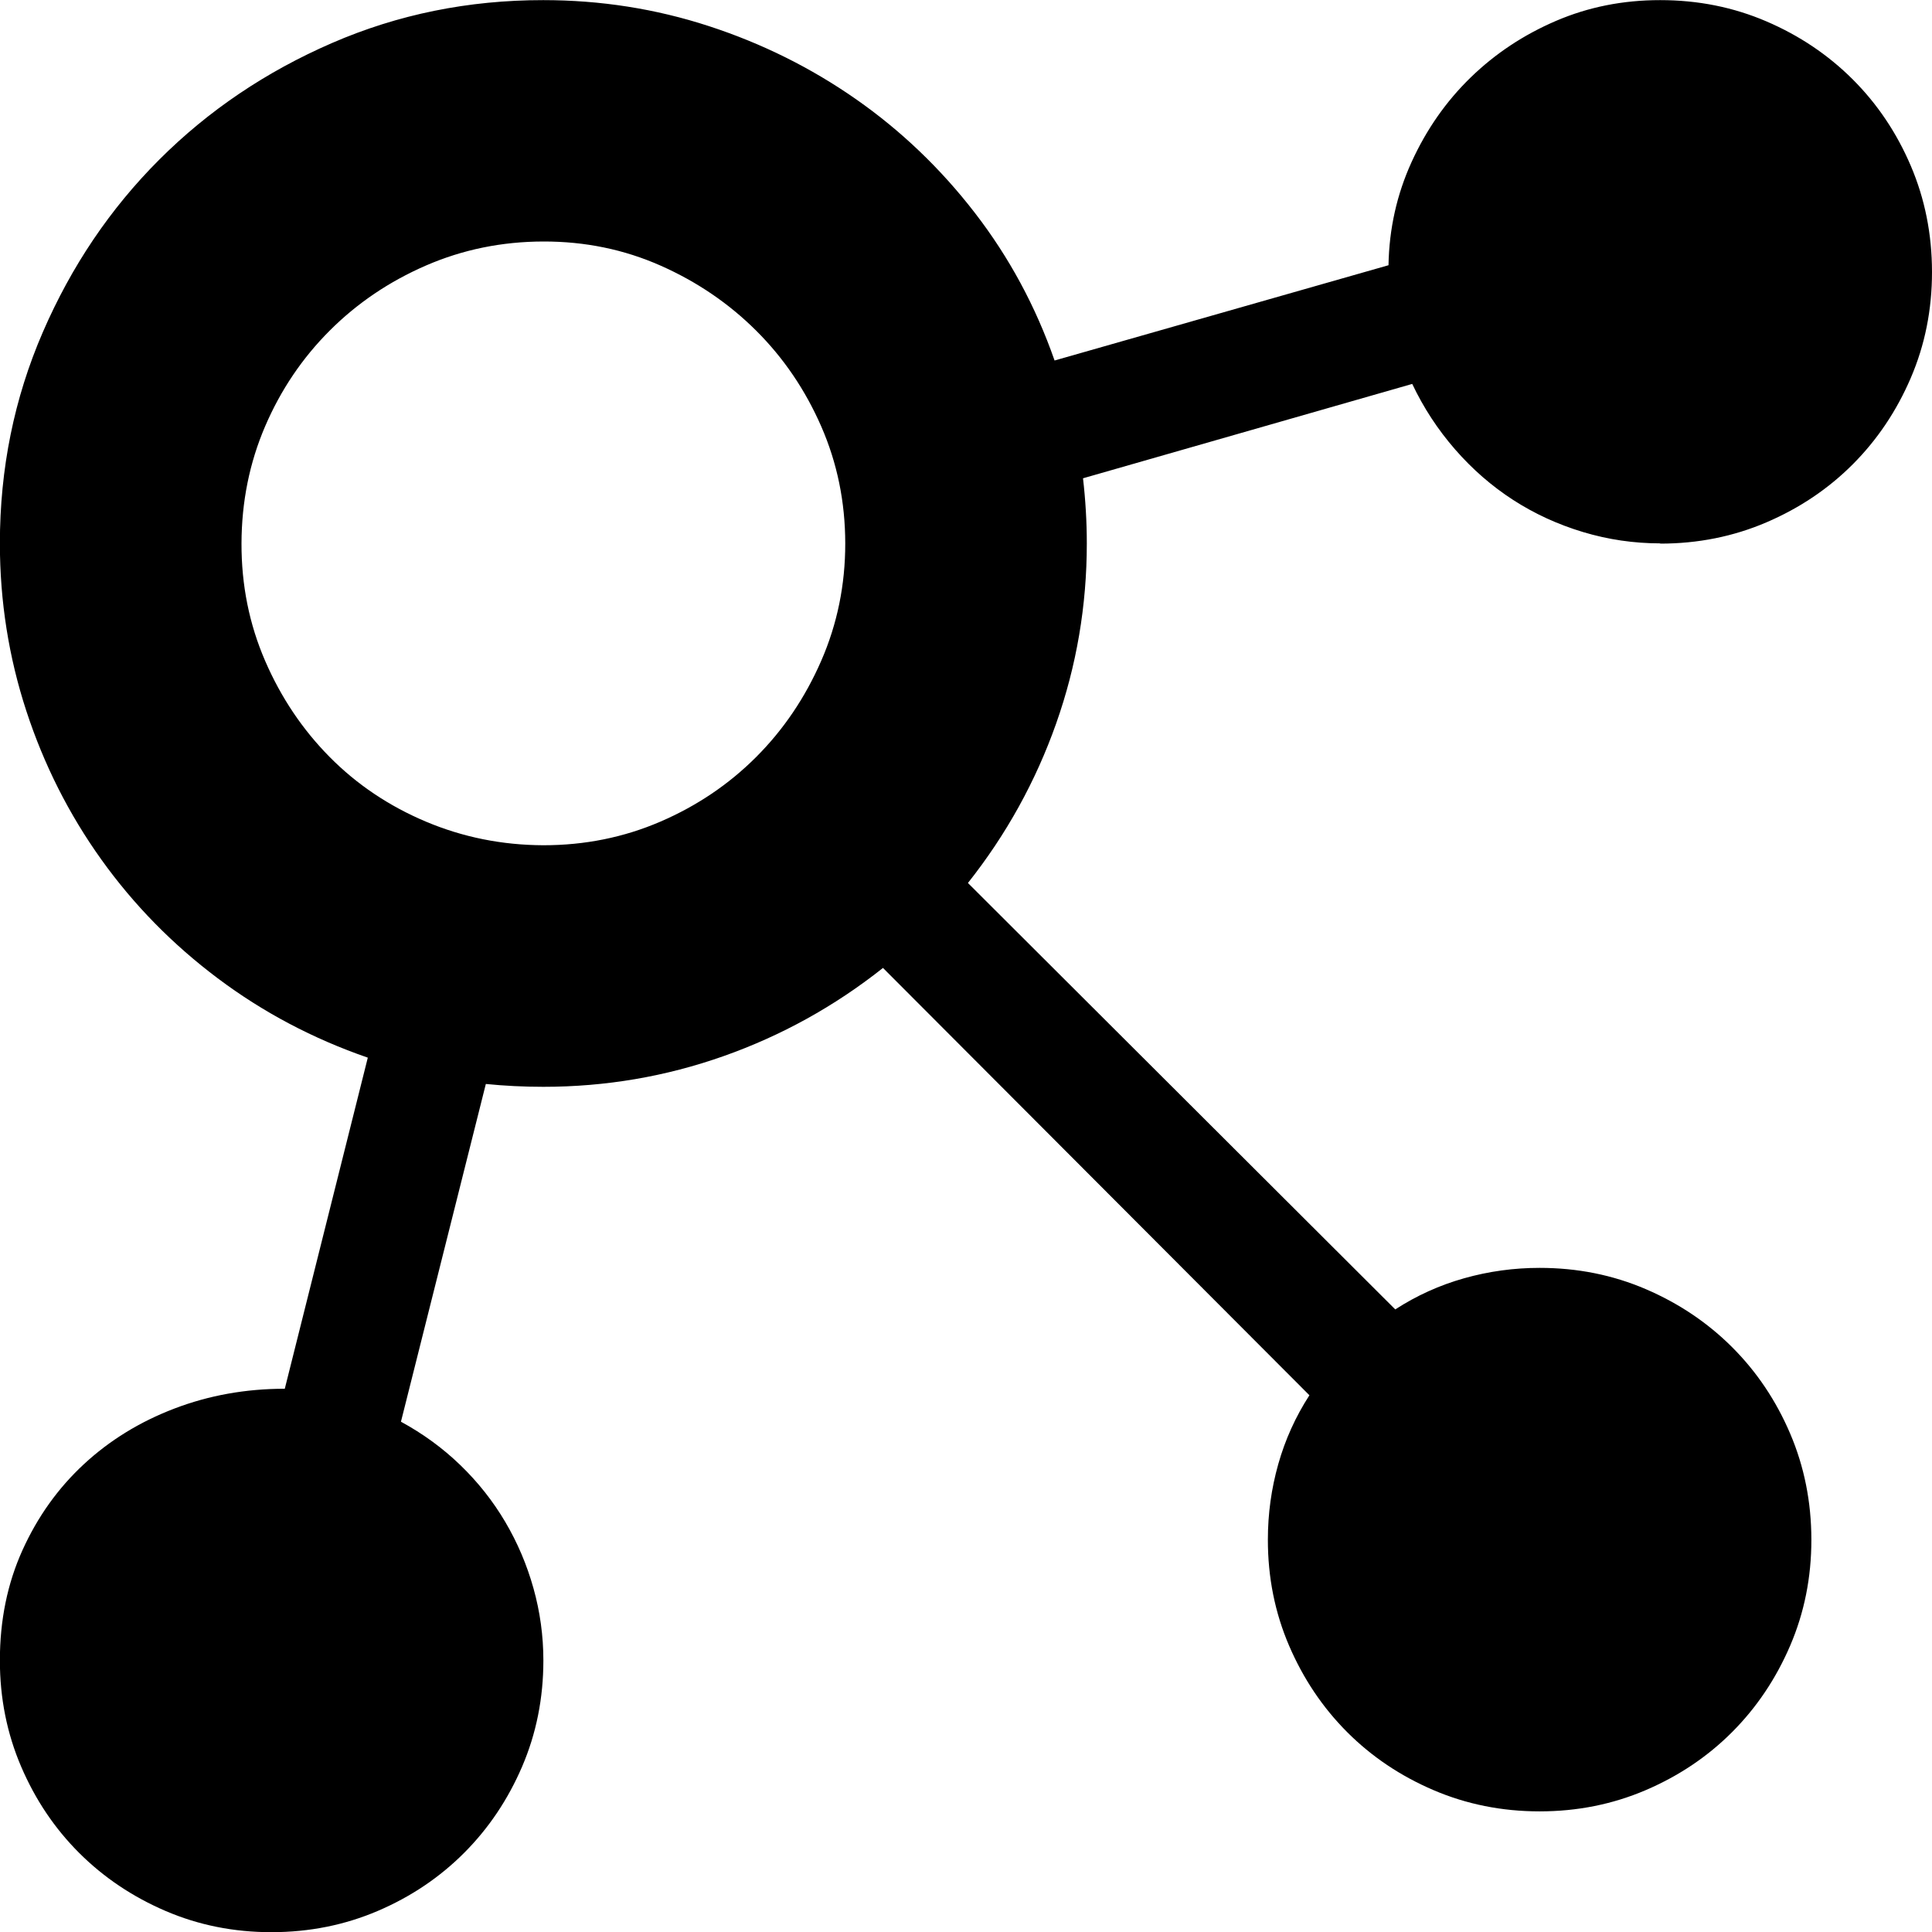 <!-- Generated by IcoMoon.io -->
<svg version="1.1" xmlns="http://www.w3.org/2000/svg" width="32" height="32" viewBox="0 0 32 32">
<title>uniF44D</title>
<path d="M27.5 9q-0.656 0-1.281-0.188t-1.156-0.531-0.961-0.836-0.711-1.086l-5.453 1.563q0.031 0.266 0.047 0.539t0.016 0.539q0 1.547-0.508 2.984t-1.461 2.641l7.078 7.063q0.531-0.344 1.141-0.516t1.25-0.172q0.938 0 1.758 0.352t1.43 0.961 0.961 1.43 0.352 1.758-0.352 1.758-0.961 1.43-1.43 0.961-1.758 0.352-1.758-0.352-1.43-0.961-0.961-1.43-0.352-1.758q0-0.641 0.172-1.25t0.516-1.141l-7.063-7.078q-1.203 0.953-2.641 1.461t-2.984 0.508q-0.484 0-0.953-0.047l-1.406 5.594q0.547 0.297 0.984 0.719t0.742 0.938 0.469 1.102 0.164 1.195q0 0.938-0.352 1.758t-0.961 1.43-1.43 0.961-1.758 0.352-1.758-0.352-1.43-0.961-0.961-1.43-0.352-1.758q0-1 0.375-1.828t1.016-1.422 1.5-0.922 1.828-0.328l1.375-5.484q-1.359-0.469-2.484-1.313t-1.93-1.969-1.242-2.461-0.438-2.773q0-1.859 0.711-3.5t1.93-2.859 2.859-1.93 3.5-0.711q1.422 0 2.742 0.43t2.438 1.211 1.969 1.883 1.32 2.445l5.531-1.578q0.016-0.906 0.383-1.711t0.977-1.398 1.414-0.938 1.727-0.344q0.938 0 1.758 0.352t1.43 0.961 0.961 1.43 0.352 1.758-0.352 1.758-0.961 1.43-1.43 0.961-1.758 0.352zM9 14q1.031 0 1.938-0.391t1.586-1.070 1.078-1.594 0.398-1.945-0.398-1.938-1.078-1.586-1.586-1.078-1.938-0.398-1.945 0.398-1.594 1.078-1.070 1.586-0.391 1.938 0.391 1.945 1.070 1.594 1.594 1.070 1.945 0.391z"></path>
</svg>
